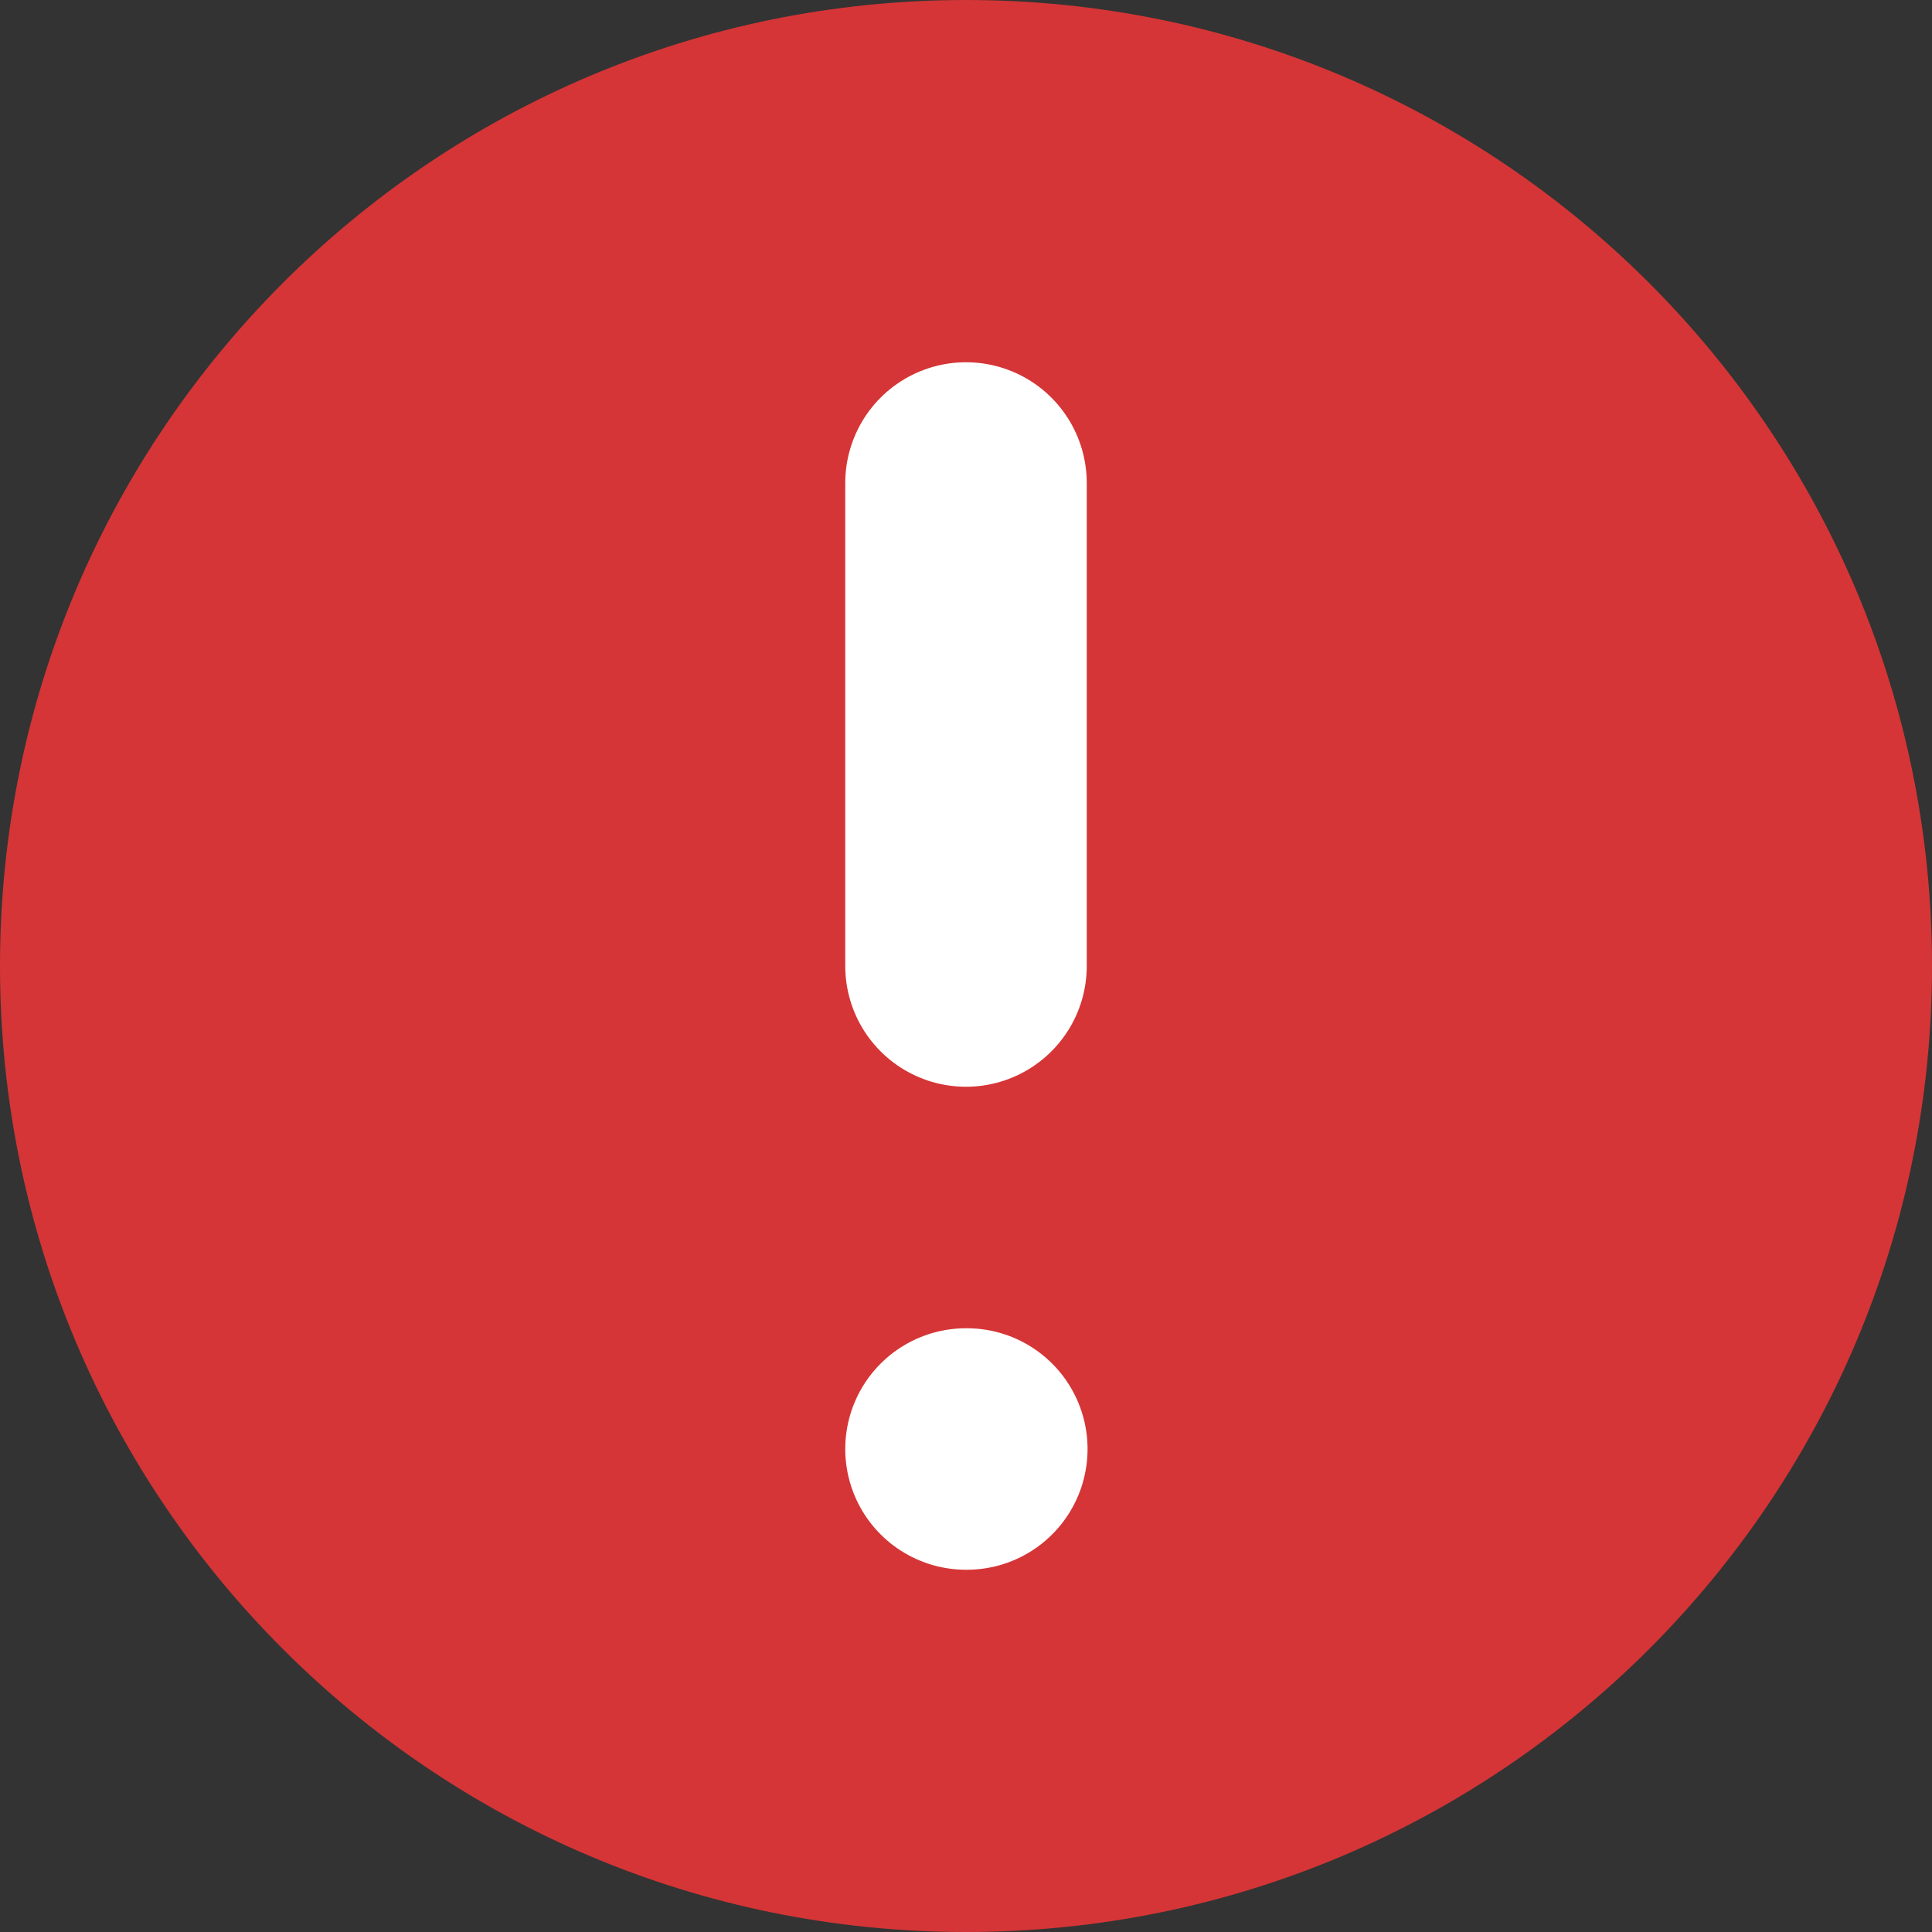 <svg width="12" height="12" viewBox="0 0 12 12" fill="none" xmlns="http://www.w3.org/2000/svg">
<rect x="0" y="0" width="12" height="12" fill="#333333" stroke="none"/>
<g clip-path="url(#clip0_1072_138867)">
<path d="M6 12C9.314 12 12 9.314 12 6C12 2.686 9.314 0 6 0C2.686 0 0 2.686 0 6C0 9.314 2.686 12 6 12Z" fill="#D53536"/>
<path d="M6 3L6 6" stroke="white" stroke-width="1.5" stroke-linecap="round" stroke-linejoin="round"/>
<path d="M6 9H6.005" stroke="white" stroke-width="1.5" stroke-linecap="round" stroke-linejoin="round"/>
</g>
<defs>
<clipPath id="clip0_1072_138867">
<rect width="12" height="12" fill="white"/>
</clipPath>
</defs>
</svg>

